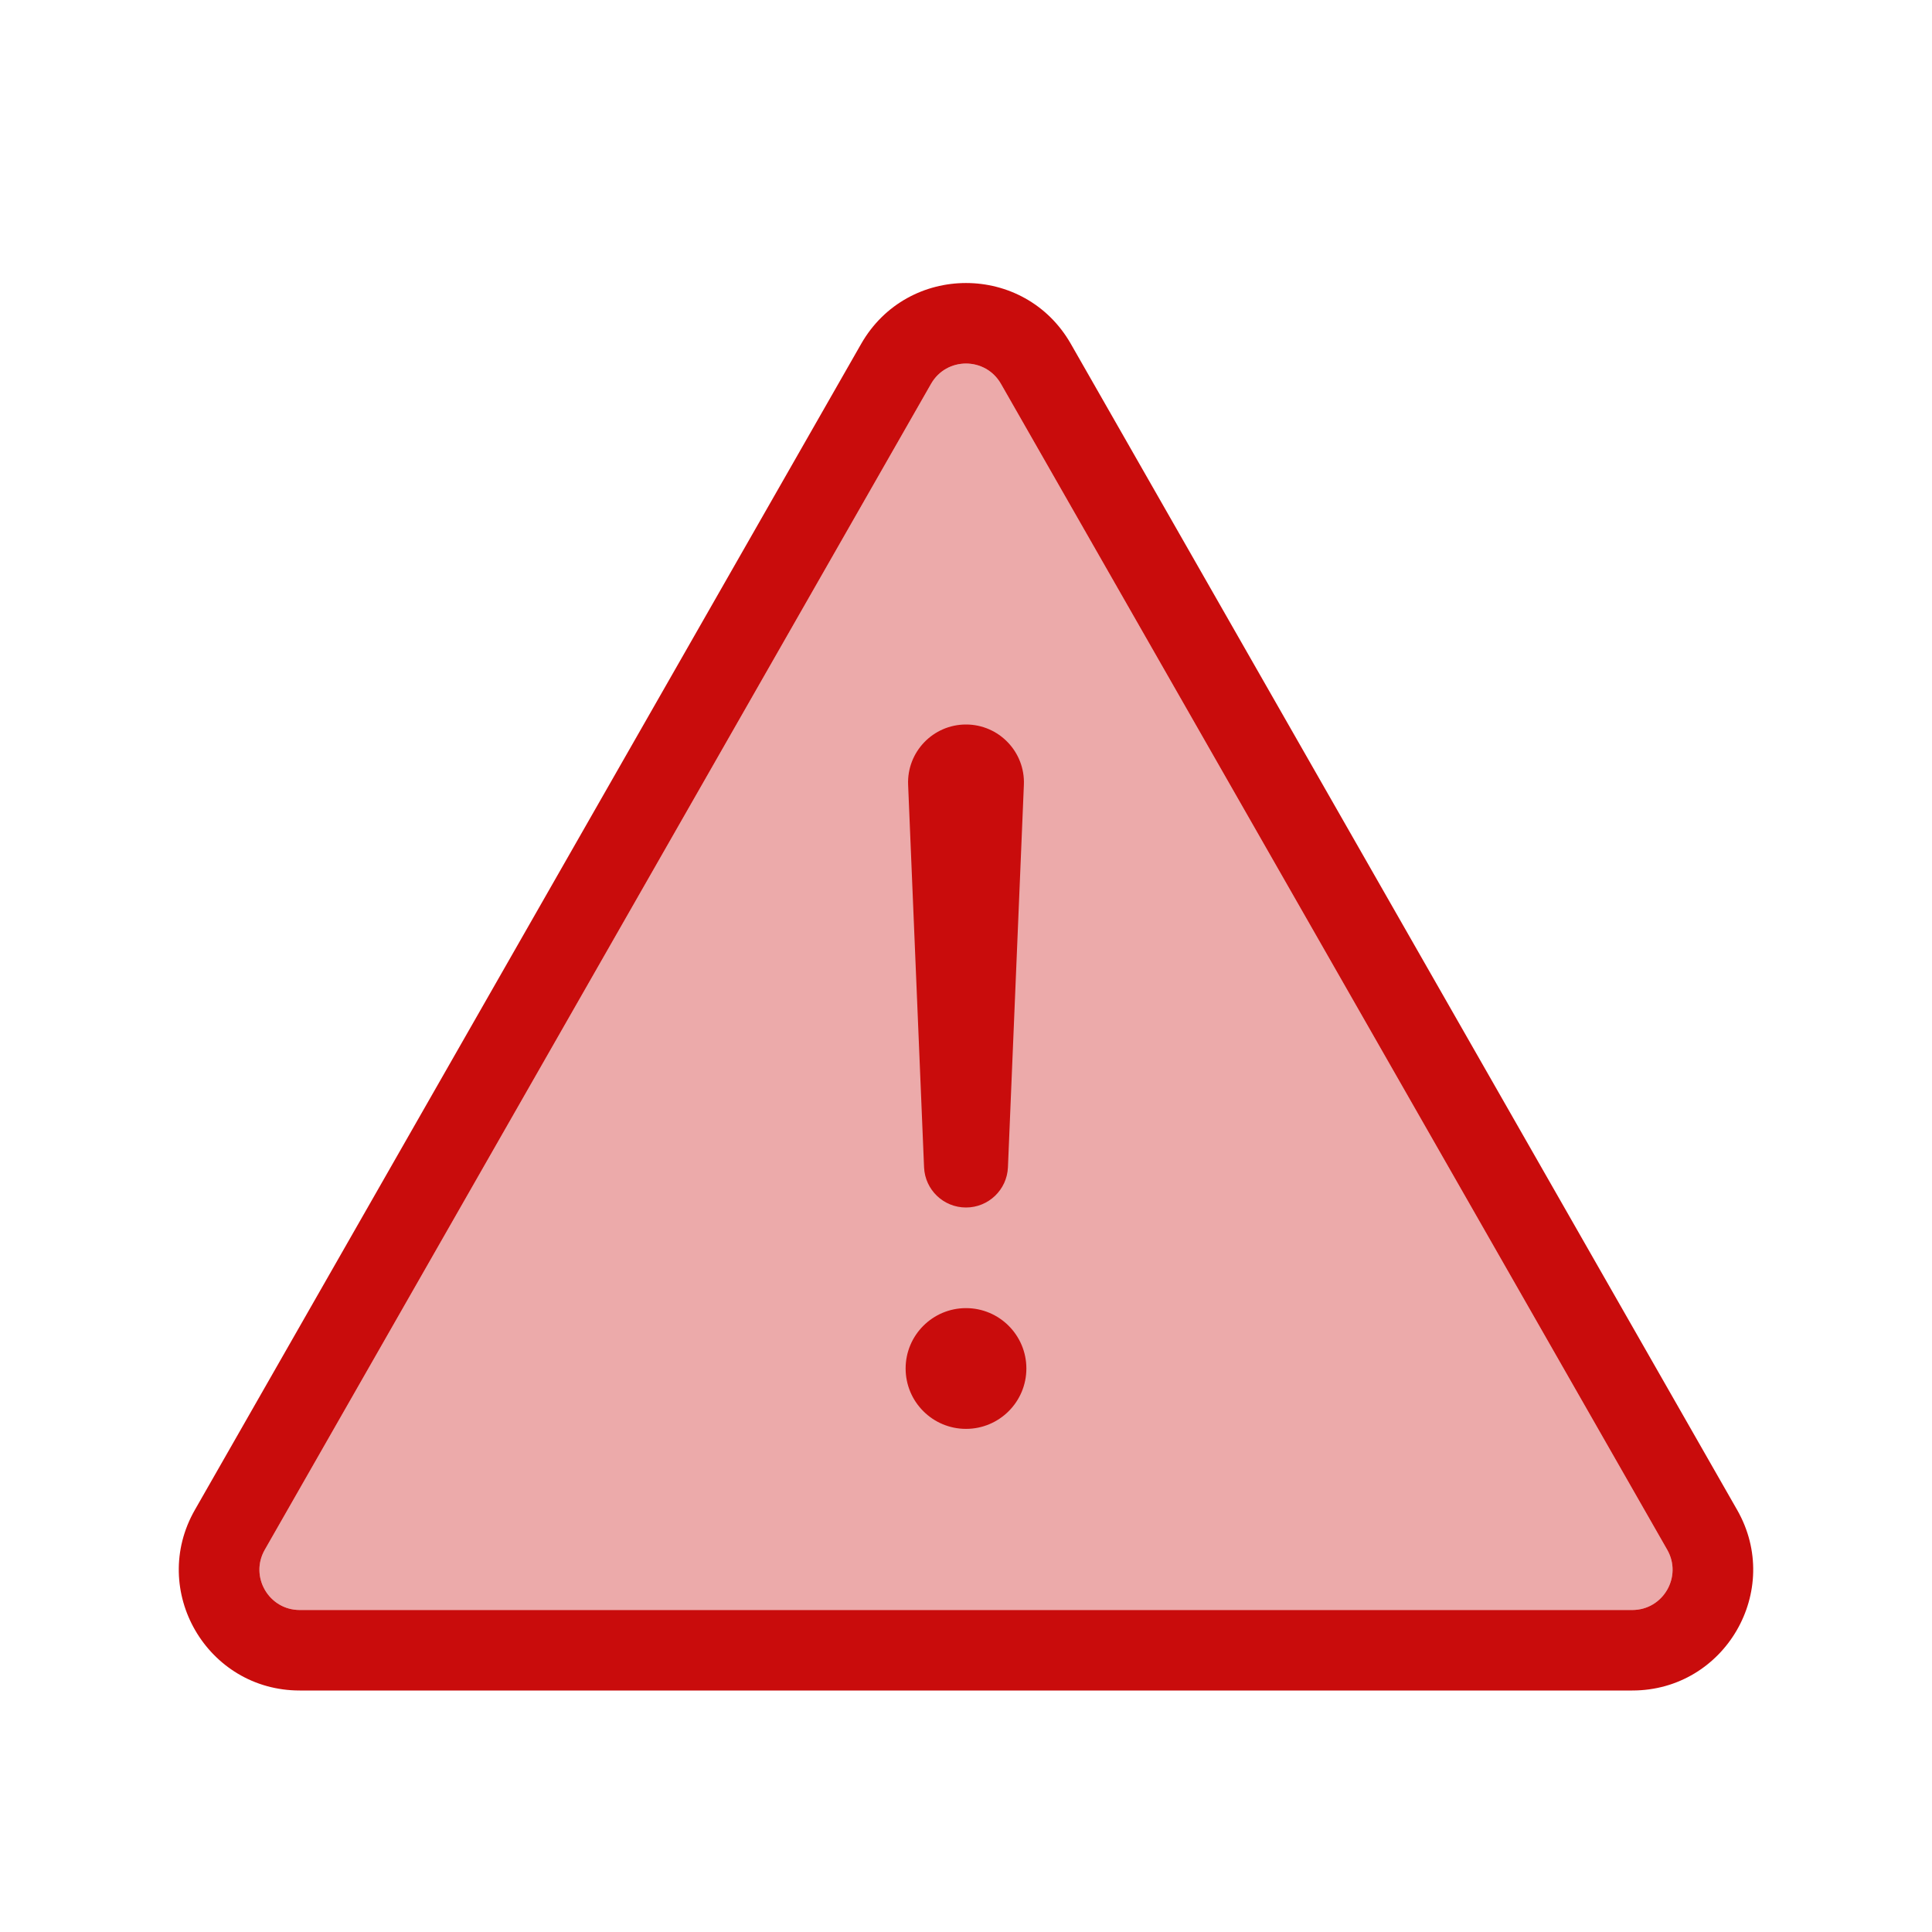 <svg width="24" height="24" viewBox="0 0 24 24" fill="none" xmlns="http://www.w3.org/2000/svg">
<path opacity="0.35" fill-rule="evenodd" clip-rule="evenodd" d="M12.434 4.768C12.242 4.432 11.758 4.432 11.566 4.768L3.289 19.252C3.099 19.585 3.339 20 3.723 20H20.277C20.661 20 20.901 19.585 20.711 19.252L12.434 4.768Z" fill="#C90C0C"/>
<path d="M12.75 17C12.75 17.414 12.414 17.75 12 17.75C11.586 17.75 11.25 17.414 11.25 17C11.25 16.586 11.586 16.25 12 16.25C12.414 16.25 12.75 16.586 12.75 17Z" fill="#C90C0C"/>
<path d="M12 9C11.591 9 11.264 9.341 11.281 9.749L11.479 14.501C11.491 14.78 11.72 15 12 15C12.279 15 12.509 14.78 12.521 14.501L12.719 9.749C12.736 9.341 12.409 9 12 9Z" fill="#C90C0C"/>
<path fill-rule="evenodd" clip-rule="evenodd" d="M10.698 4.271C11.274 3.264 12.726 3.264 13.302 4.271L21.579 18.756C22.151 19.756 21.428 21 20.277 21H3.723C2.571 21 1.849 19.756 2.421 18.756L10.698 4.271ZM12.434 4.768C12.242 4.432 11.758 4.432 11.566 4.768L3.289 19.252C3.099 19.585 3.339 20 3.723 20H20.277C20.661 20 20.901 19.585 20.711 19.252L12.434 4.768Z" fill="#C90C0C"/>
</svg>
